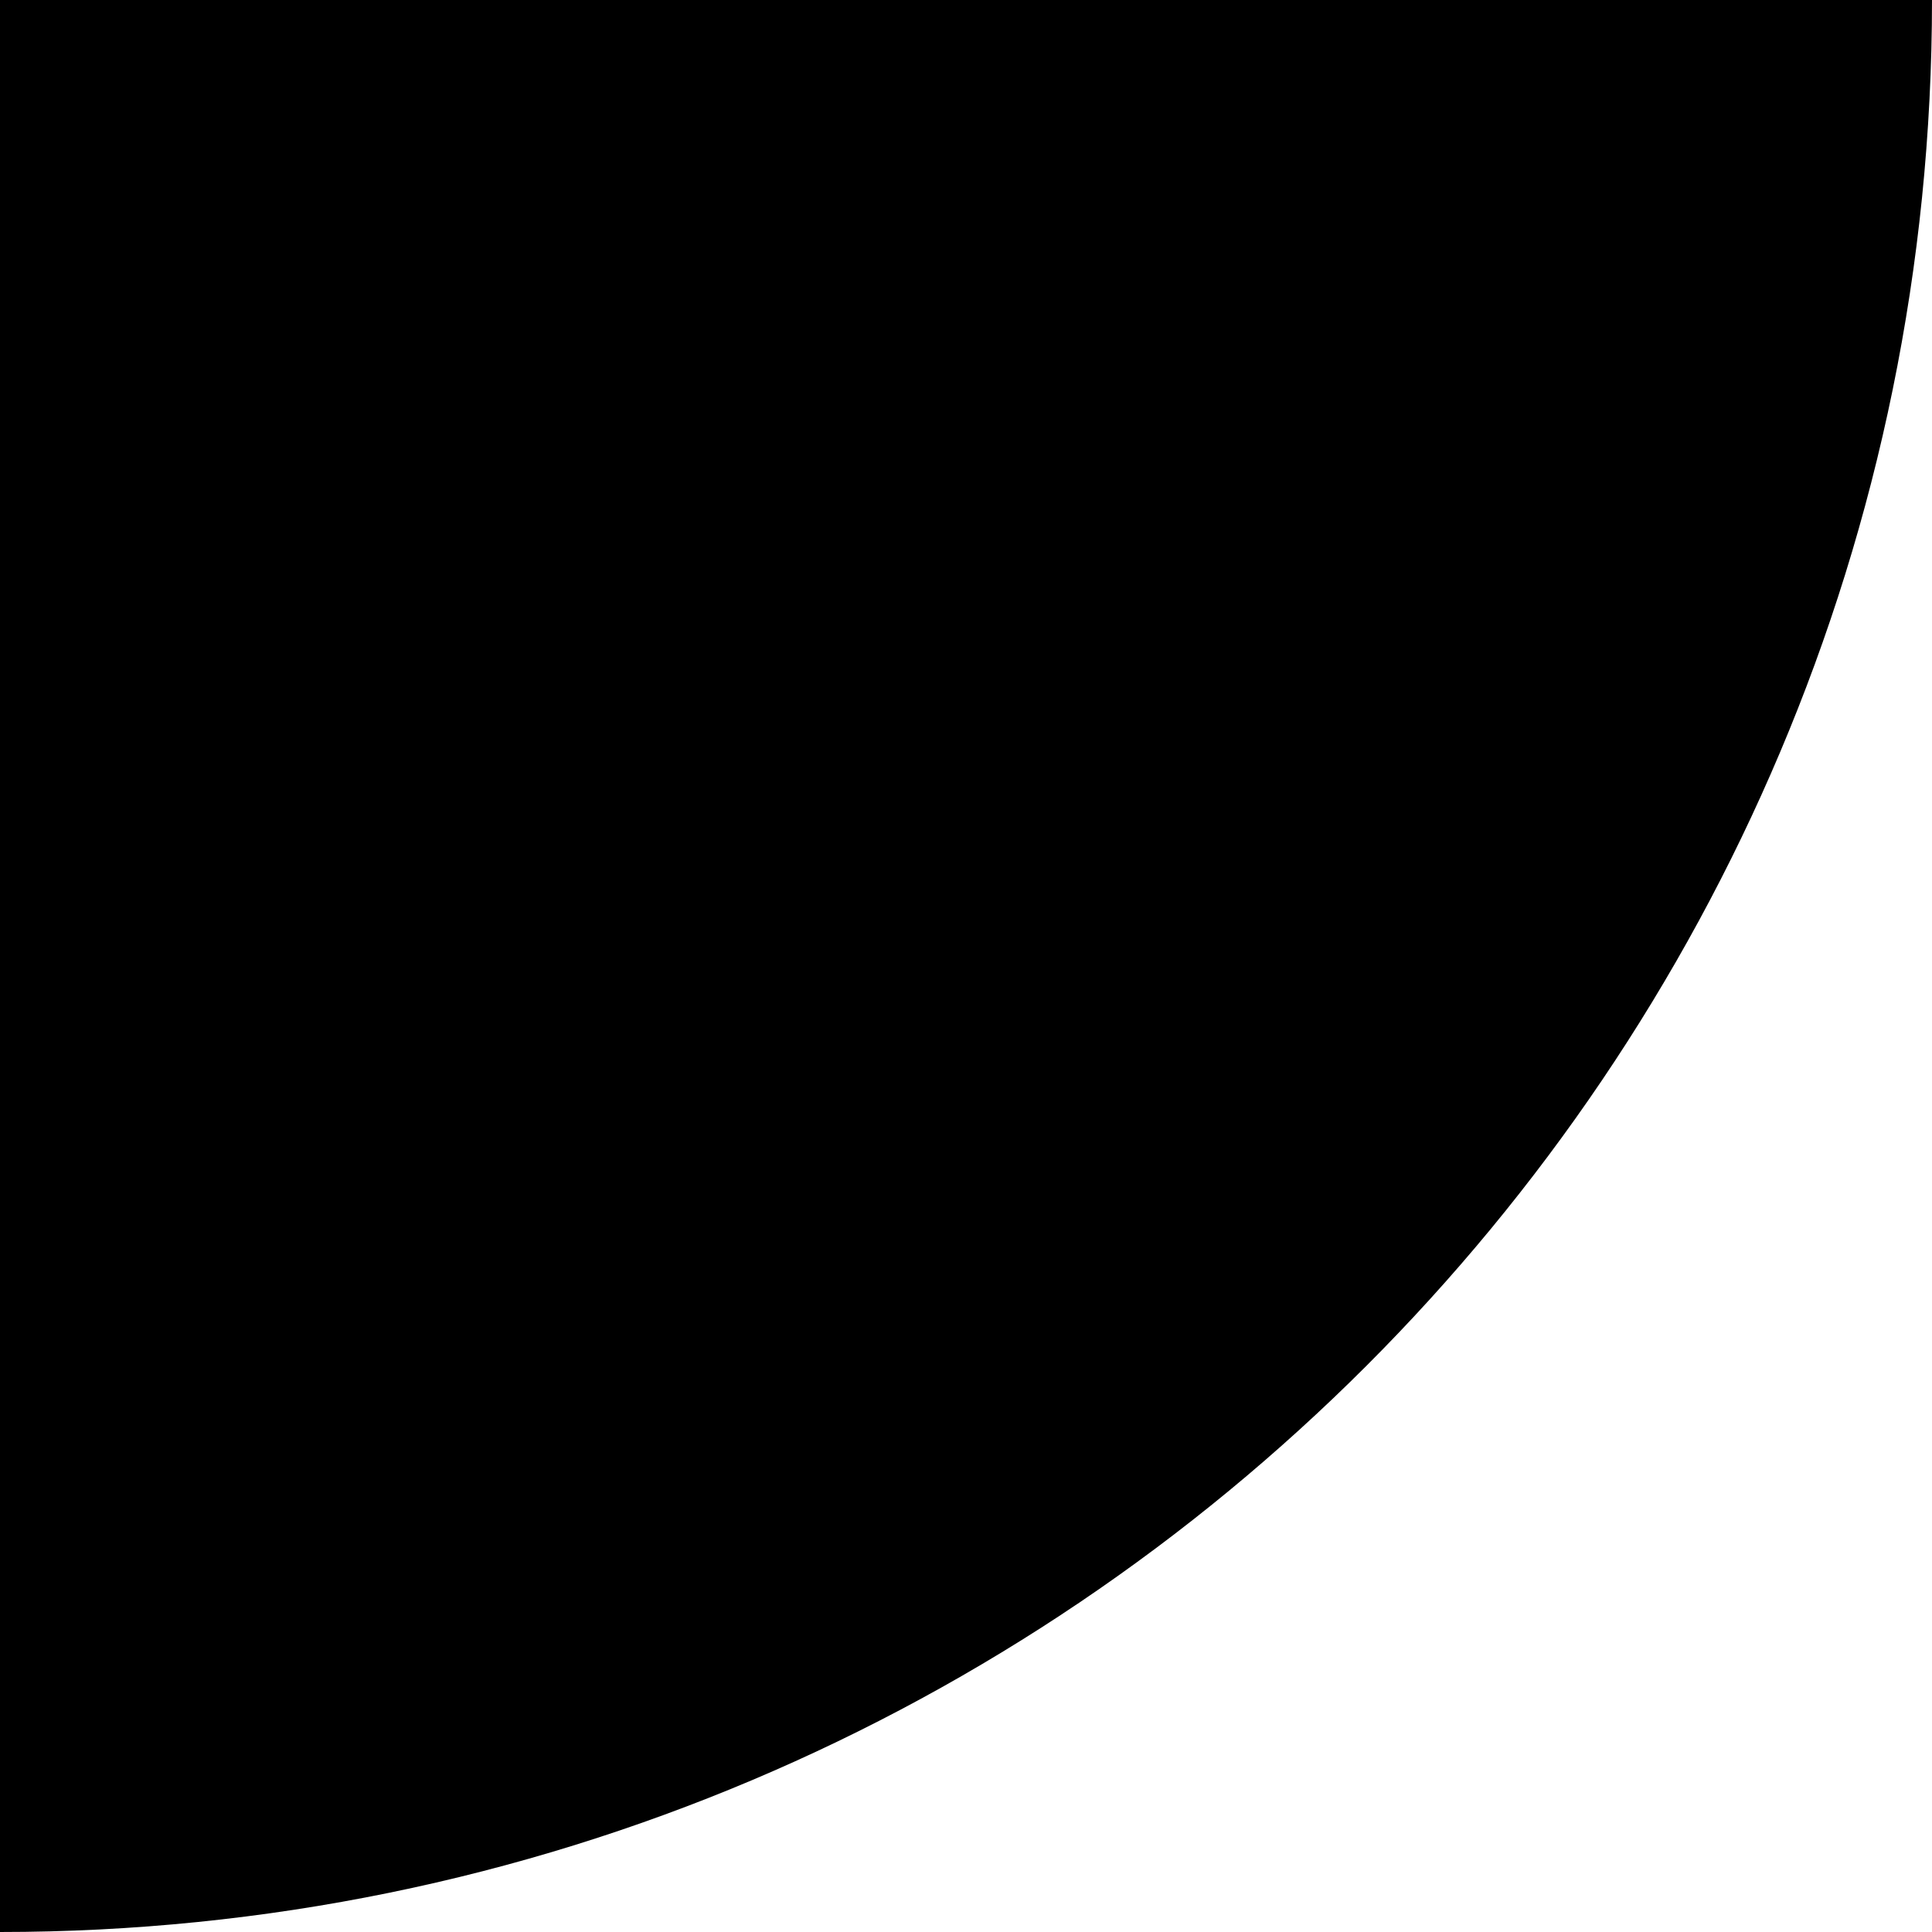 <svg width="54" height="54" viewBox="0 0 54 54" fill="none" xmlns="http://www.w3.org/2000/svg">
<path fill-rule="evenodd" clip-rule="evenodd" d="M0 54L0 -2.36041e-06L54 0C54 29.823 29.823 54 0 54Z" fill="black"/>
</svg>
